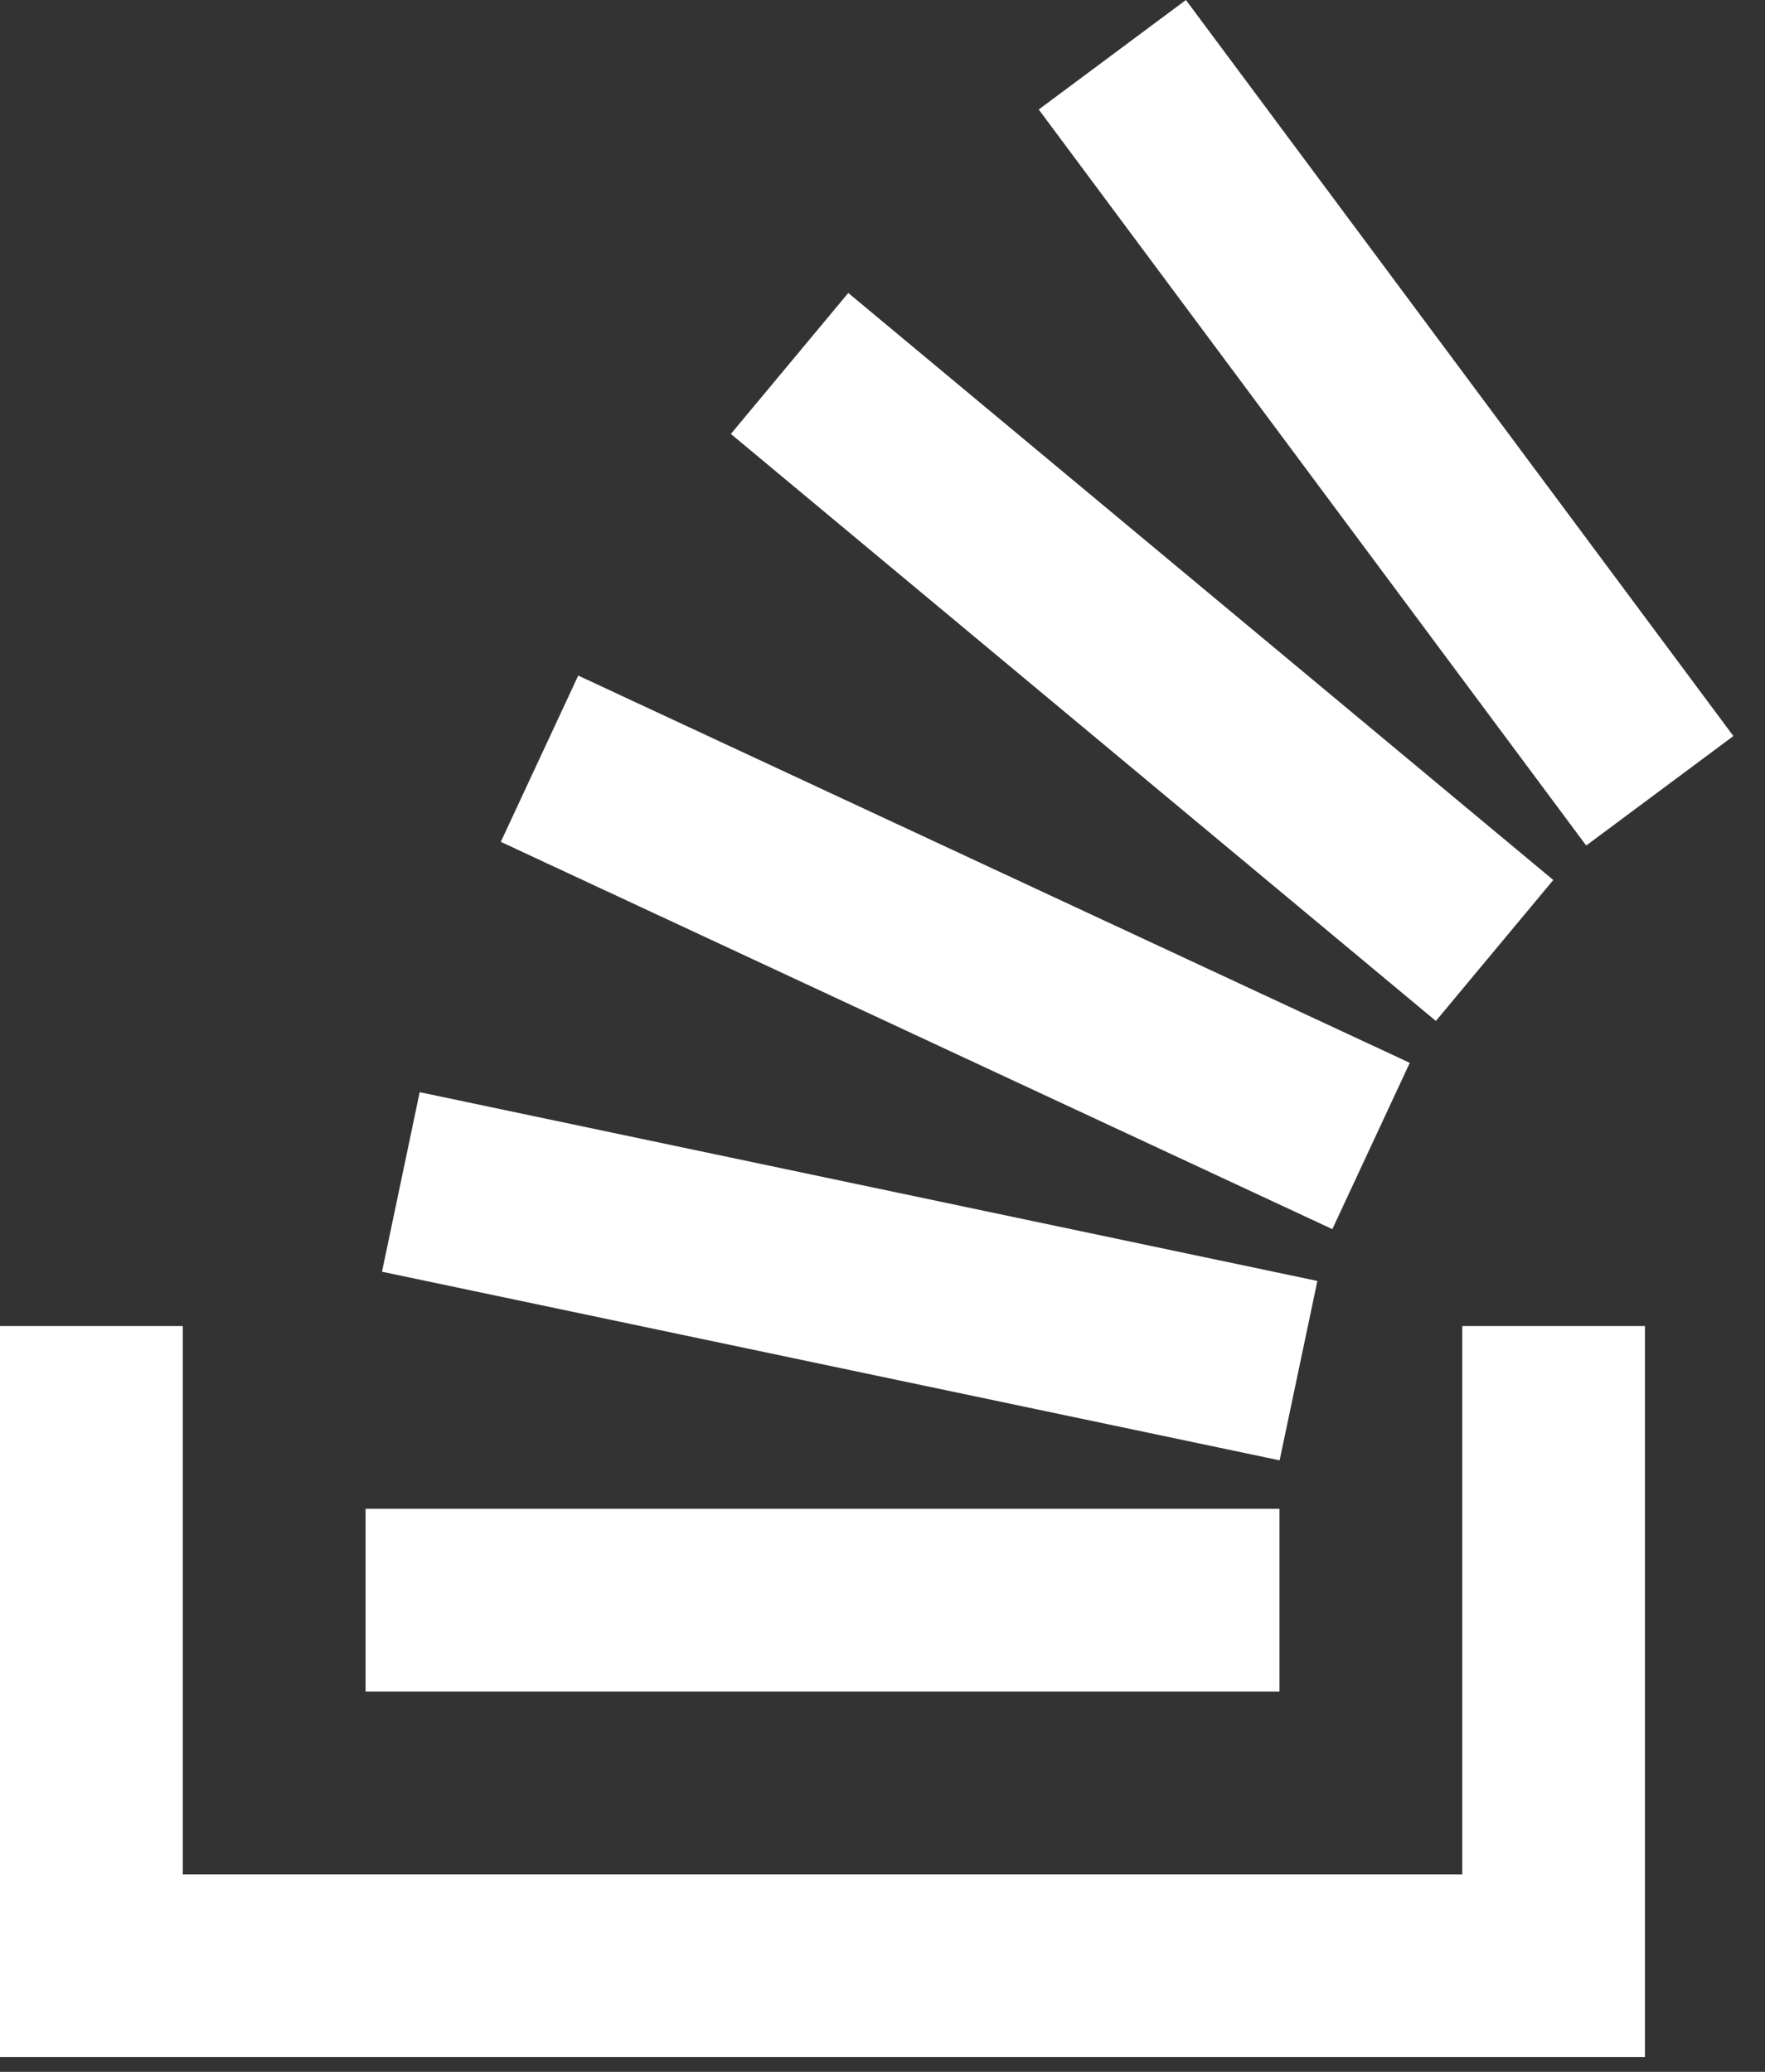 <svg width="23" height="27" viewBox="0 0 23 27" fill="none" xmlns="http://www.w3.org/2000/svg">
<rect x="0" y="0" width="23" height="27" fill="#333333" stroke="none"/>
<path fill-rule="evenodd" clip-rule="evenodd" d="M19.055 17.281H21.436V26.808H0V17.281H2.382V24.426H19.055V17.281Z" fill="white"/>
<path d="M4.978 16.573L16.675 19.031L17.167 16.693L5.469 14.233L4.978 16.573ZM6.526 10.971L17.362 16.018L18.371 13.851L7.535 8.804L6.526 10.971ZM9.524 5.655L18.711 13.305L20.241 11.468L11.054 3.818L9.524 5.655ZM15.454 0L13.536 1.427L20.67 11.019L22.588 9.592L15.454 0ZM4.764 22.044H16.673V19.663H4.764V22.044Z" fill="white"/>
</svg>
